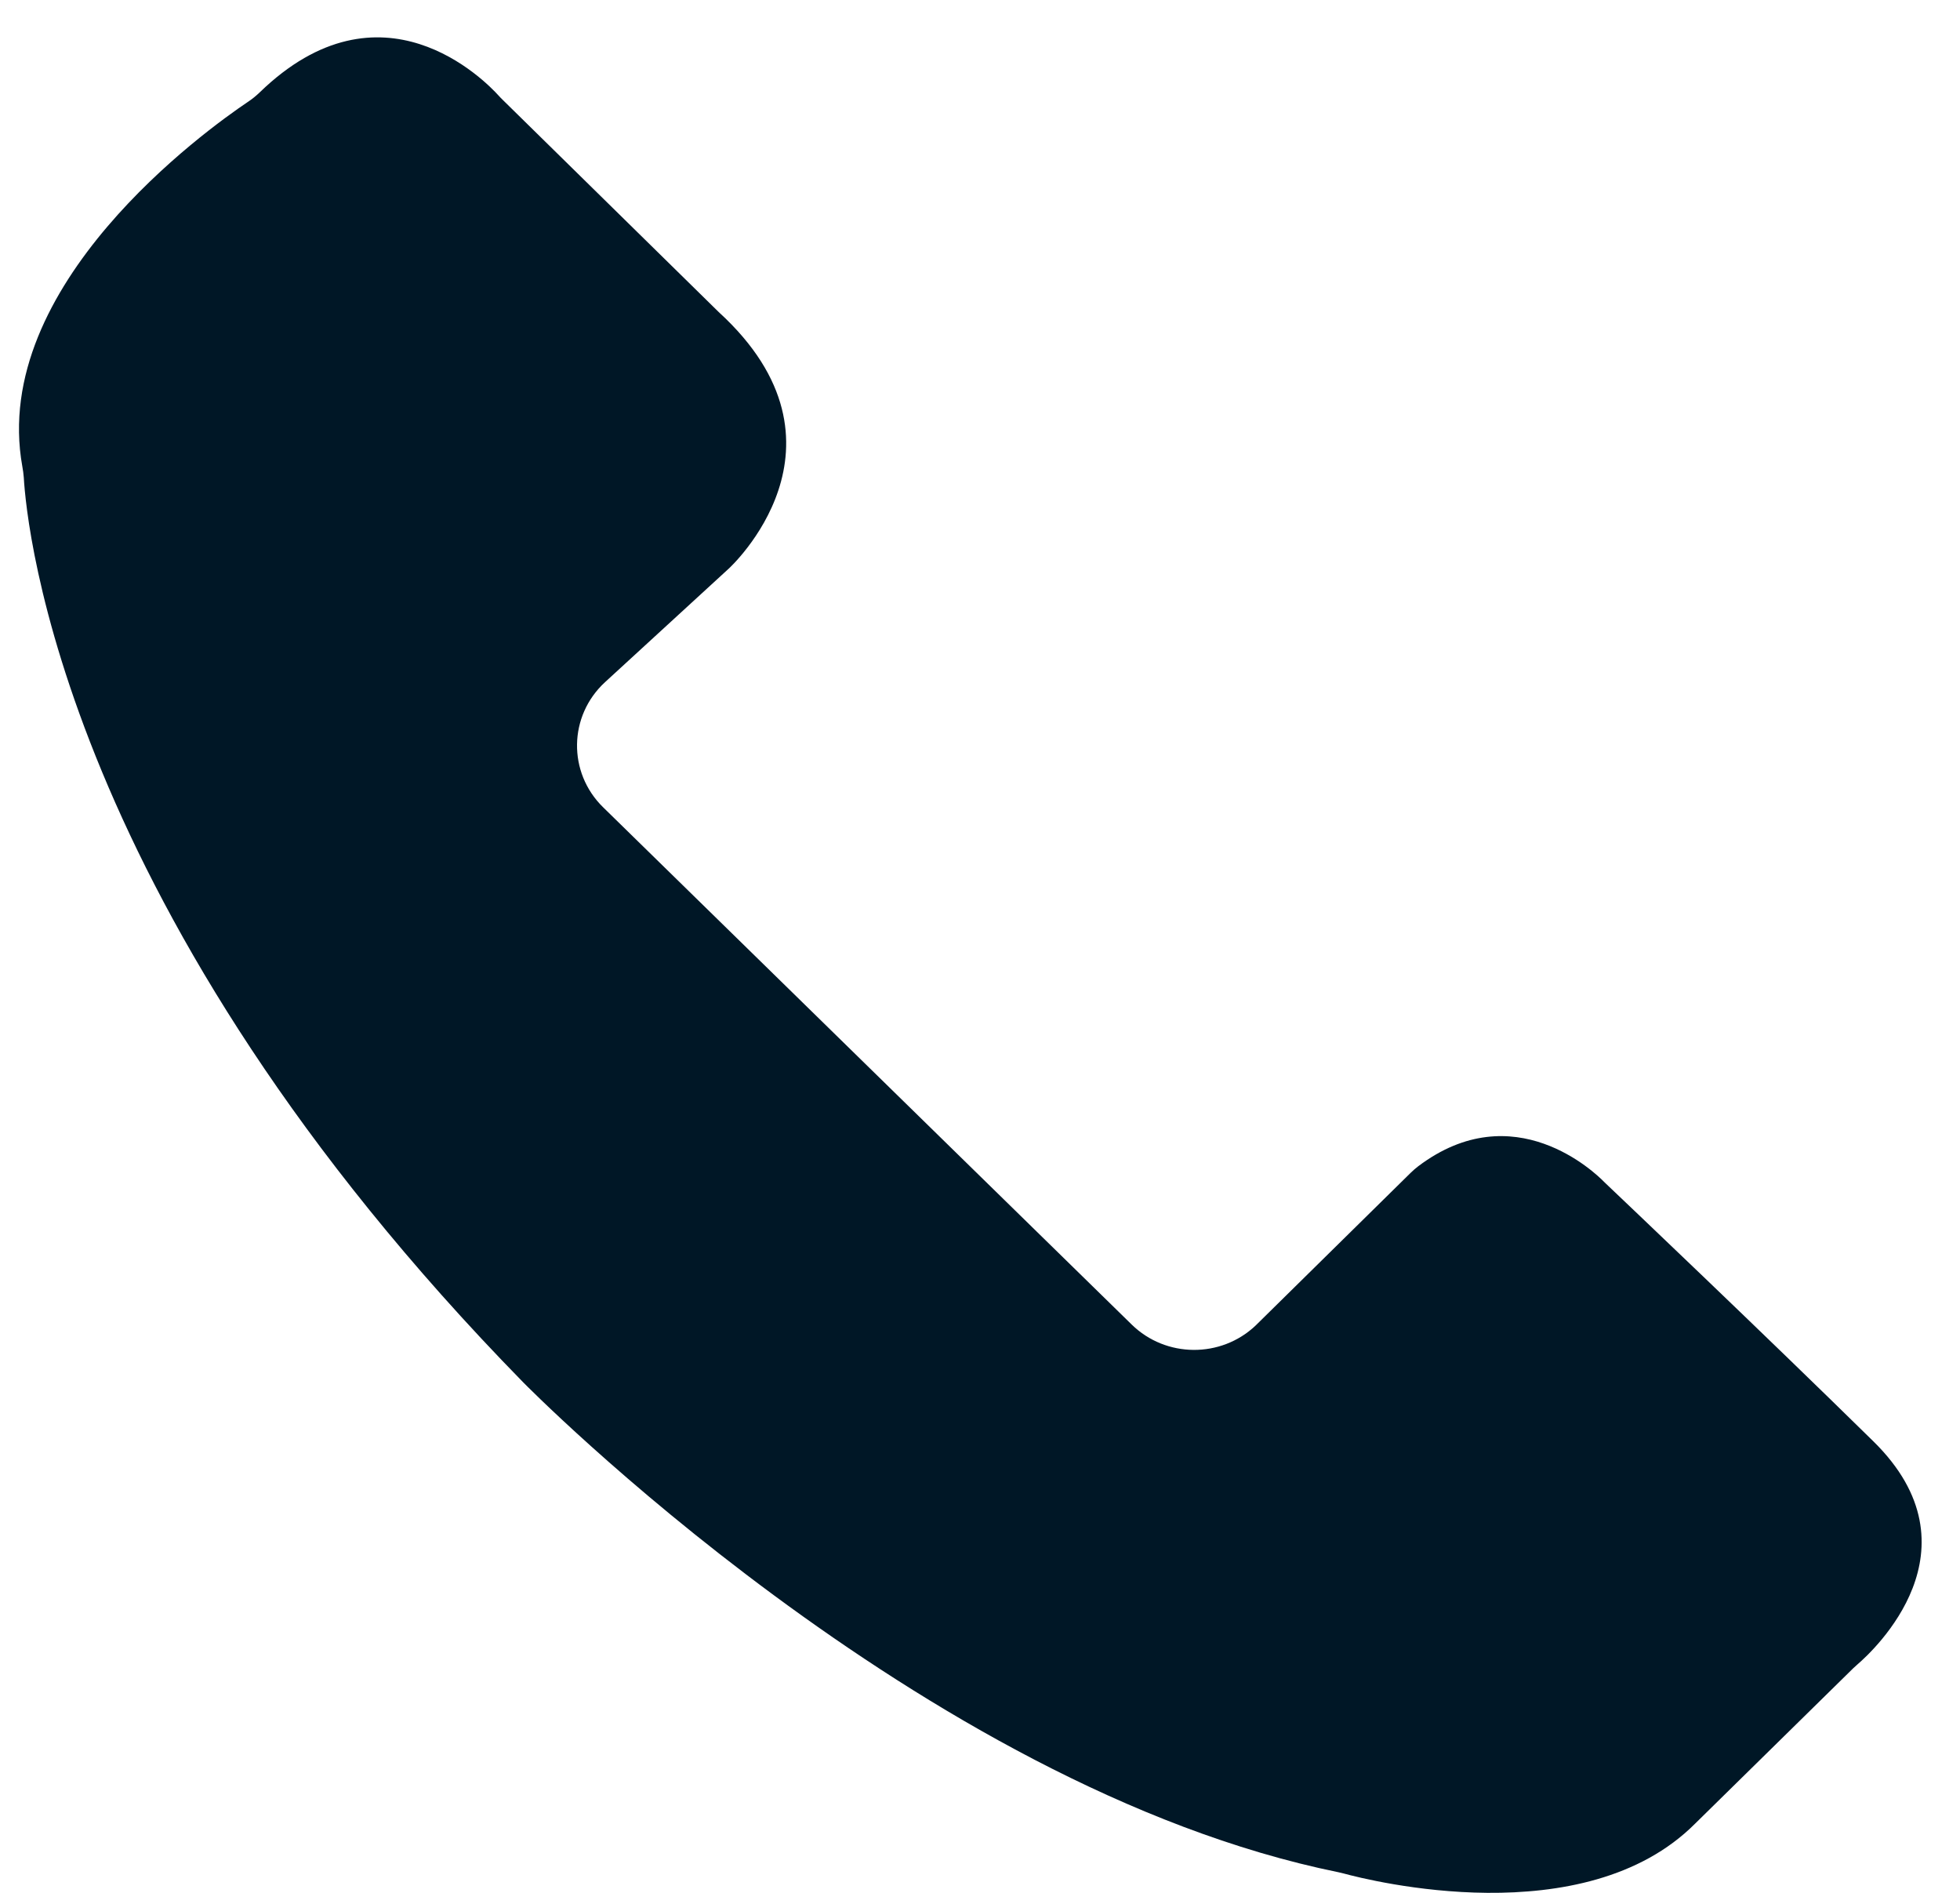 <svg width="29" height="28" viewBox="0 0 29 28" fill="none" xmlns="http://www.w3.org/2000/svg">
<path d="M0.33 6.898C0.34 6.953 0.348 7.008 0.352 7.064C0.393 7.78 0.934 13.492 7.739 20.446C7.739 20.446 13.616 26.436 19.802 27.695C19.829 27.701 19.855 27.707 19.882 27.714C20.256 27.816 23.441 28.621 25.082 26.975L27.42 24.678C27.442 24.658 27.464 24.637 27.486 24.618C27.719 24.418 29.343 22.917 27.719 21.322C26.075 19.707 24.002 17.738 23.767 17.515C23.756 17.505 23.745 17.494 23.734 17.483C23.607 17.353 22.399 16.184 20.984 17.252C20.943 17.283 20.905 17.317 20.868 17.353L18.578 19.608C18.065 20.094 17.25 20.088 16.745 19.594L8.923 11.941C8.398 11.427 8.411 10.588 8.953 10.09L10.783 8.411C10.783 8.411 12.789 6.587 10.635 4.617L7.438 1.477C7.418 1.458 7.399 1.438 7.38 1.417C7.174 1.189 5.641 -0.377 3.843 1.366C3.788 1.419 3.729 1.467 3.665 1.509C3.055 1.92 -0.152 4.218 0.33 6.898Z" fill="#001726"/>
</svg>
